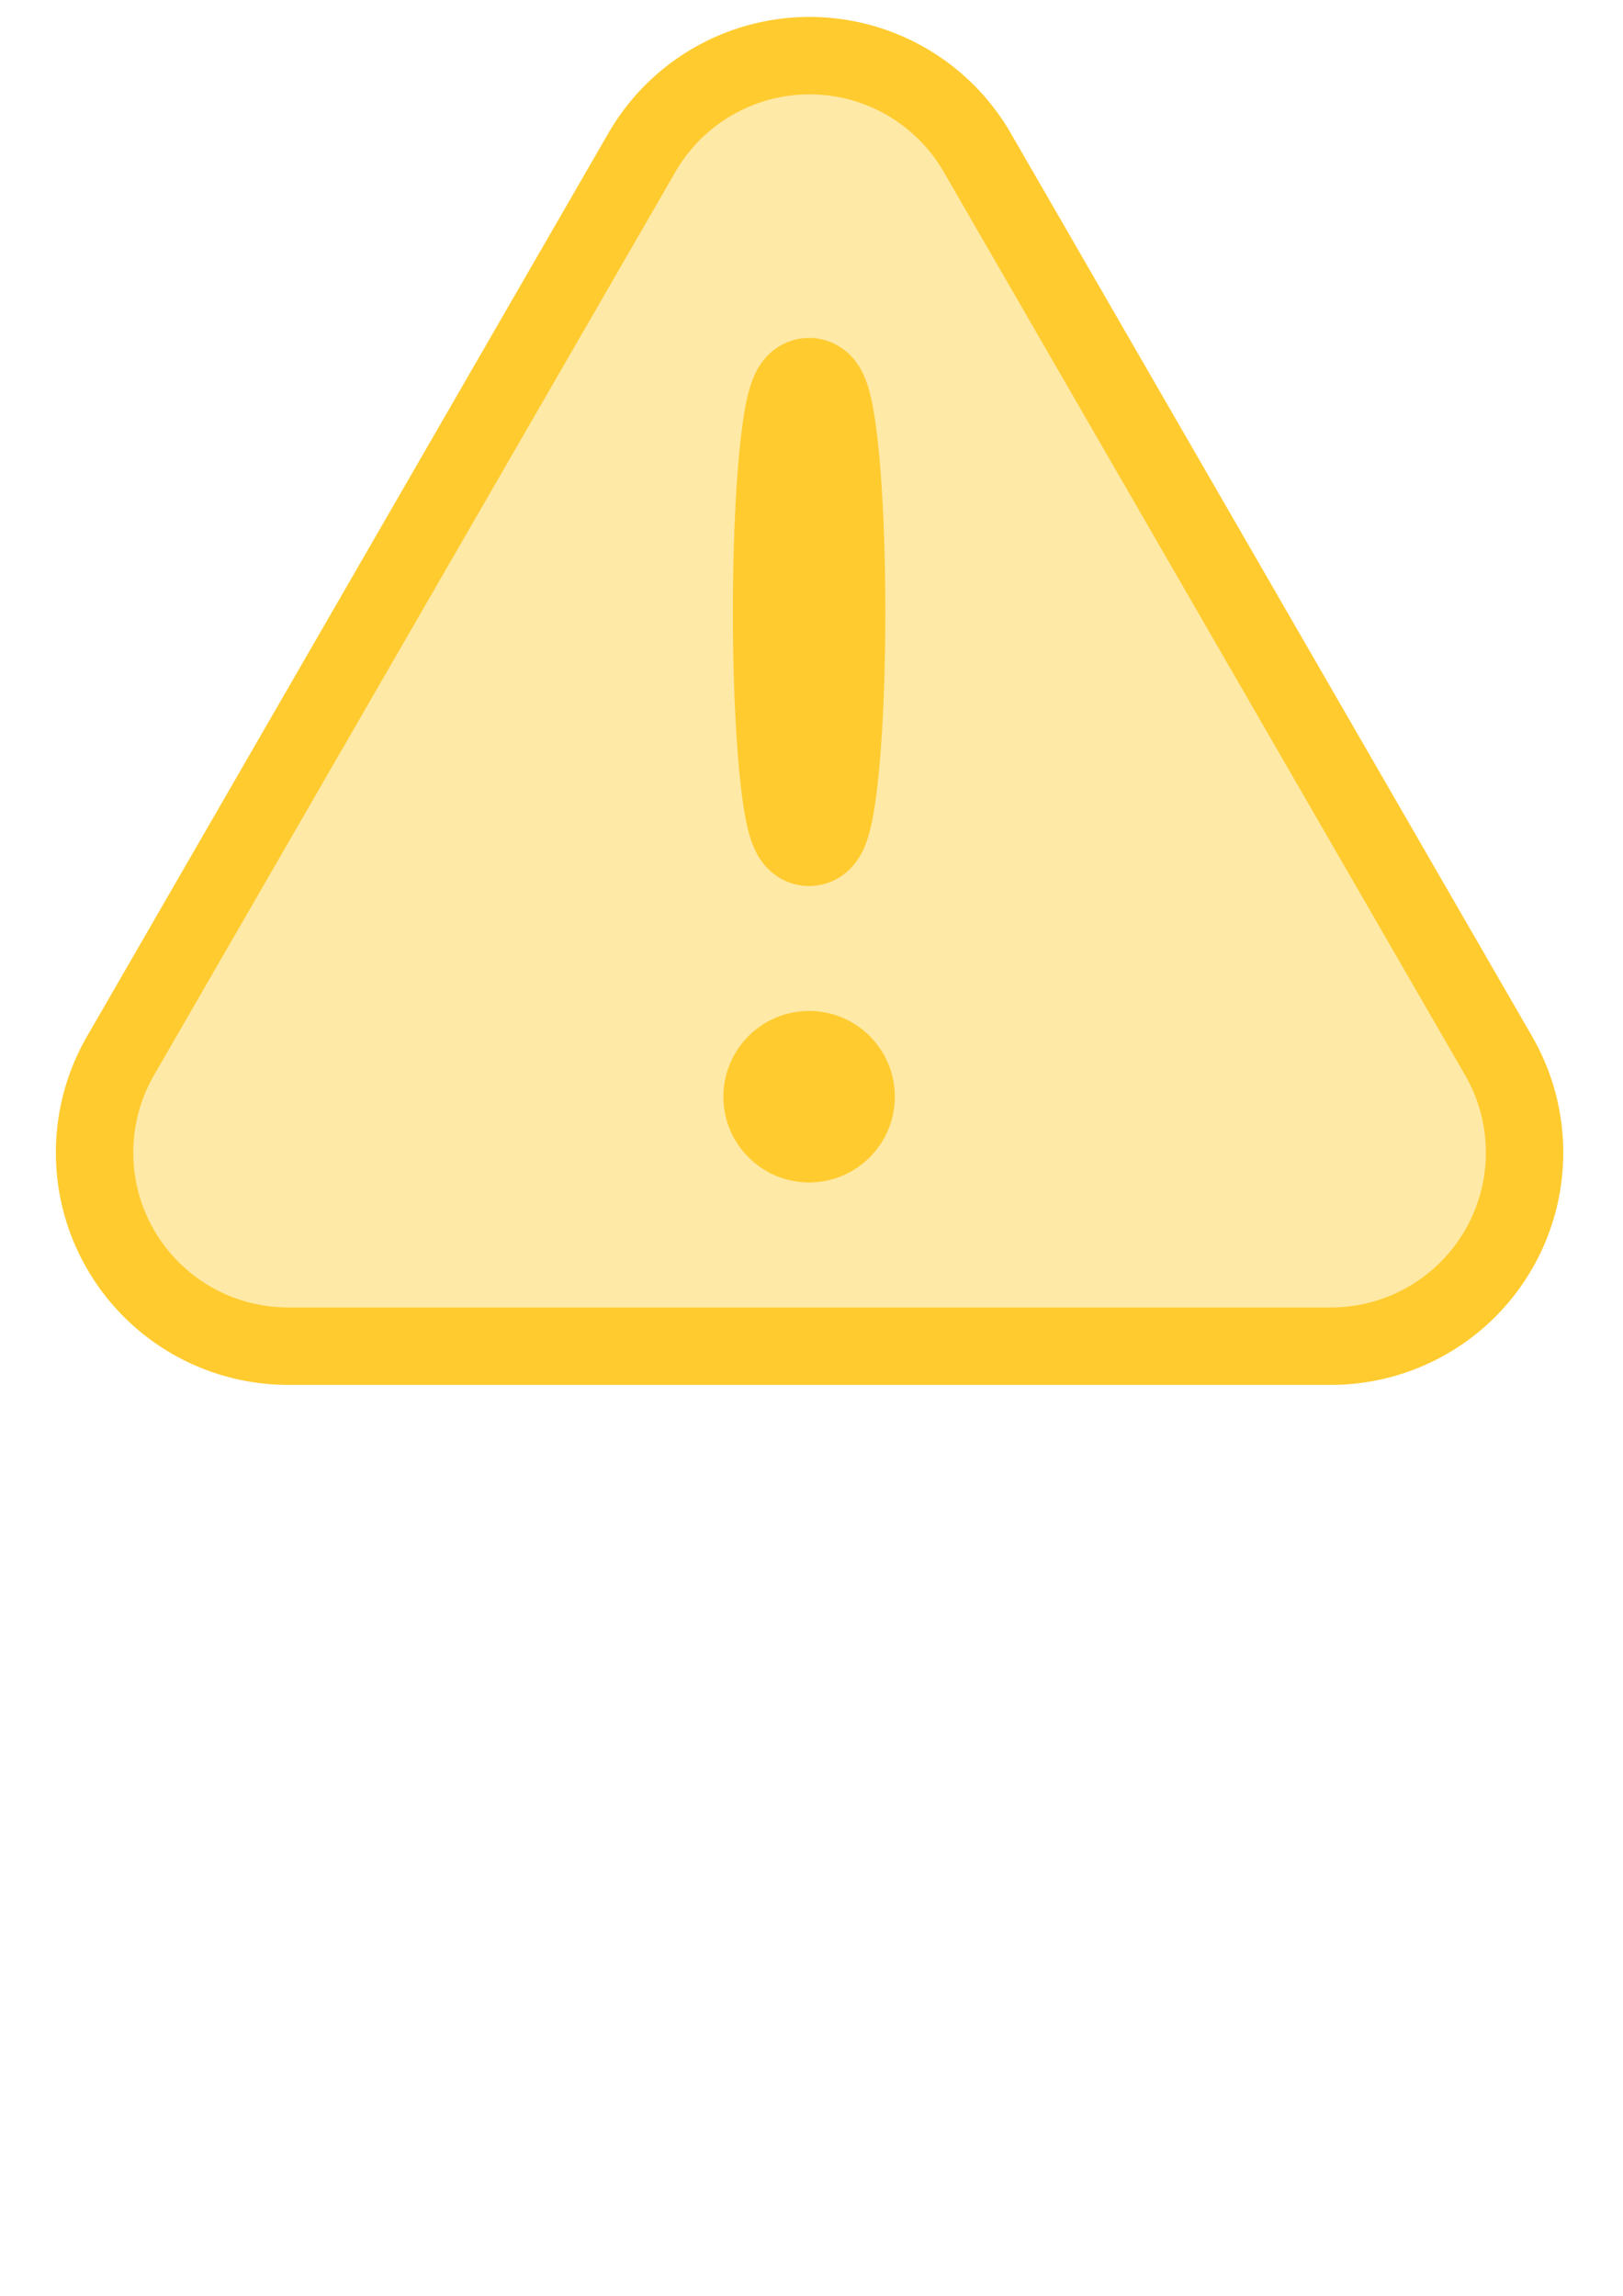 <?xml version="1.0" encoding="UTF-8" standalone="no"?>
<!-- Created with Inkscape (http://www.inkscape.org/) -->

<svg
   width="210mm"
   height="297mm"
   viewBox="0 0 210 297"
   version="1.1"
   id="svg5"
   inkscape:version="1.1 (c68e22c387, 2021-05-23)"
   sodipodi:docname="warning.svg"
   xmlns:inkscape="http://www.inkscape.org/namespaces/inkscape"
   xmlns:sodipodi="http://sodipodi.sourceforge.net/DTD/sodipodi-0.dtd"
   xmlns="http://www.w3.org/2000/svg"
   xmlns:svg="http://www.w3.org/2000/svg">
  <sodipodi:namedview
     id="namedview7"
     pagecolor="#ffffff"
     bordercolor="#666666"
     borderopacity="1.0"
     inkscape:pageshadow="2"
     inkscape:pageopacity="0.0"
     inkscape:pagecheckerboard="0"
     inkscape:document-units="mm"
     showgrid="false"
     inkscape:snap-object-midpoints="true"
     showguides="true"
     inkscape:guide-bbox="true"
     inkscape:zoom="0.33540614"
     inkscape:cx="949.59501"
     inkscape:cy="332.43279"
     inkscape:window-width="1920"
     inkscape:window-height="1001"
     inkscape:window-x="-9"
     inkscape:window-y="-9"
     inkscape:window-maximized="1"
     inkscape:current-layer="layer1" />
  <defs
     id="defs2" />
  <g
     inkscape:label="Layer 1"
     inkscape:groupmode="layer"
     id="layer1">
    <g
       id="path55"
       inkscape:transform-center-y="-19.448061"
       transform="matrix(0.265,0,0,0.265,43.849,29.785)">
      <path
         id="path1011"
         style="color:#000000;fill:#ffe9a6;fill-rule:evenodd;stroke:#ffcb2f;stroke-width:37.795;stroke-linejoin:round;stroke-miterlimit:4;stroke-dasharray:none;stroke-opacity:1"
         d="m 229.814,-85.229 a 94.498,94.498 0 0 0 -81.828,47.234 L -106.641,403.033 a 94.498,94.498 0 0 0 81.828,141.732 H 484.441 A 94.498,94.498 0 0 0 566.271,403.033 L 311.644,-37.995 a 94.498,94.498 0 0 0 -81.83,-47.234 z" />
    </g>
    <g
       id="g8421"
       transform="matrix(0.768,0,0,0.768,24.316,21.766)"
       style="stroke:#ffcb2f;stroke-width:18.579;stroke-miterlimit:4;stroke-dasharray:none;stroke-opacity:1;fill:#ffcb2f;fill-opacity:1">
      <ellipse
         style="fill:#ffcb2f;stroke:#ffcb2f;stroke-width:18.579;stroke-linejoin:round;stroke-miterlimit:4;stroke-dasharray:none;stroke-opacity:1;fill-opacity:1"
         id="path8231"
         cx="104.654"
         cy="74.743"
         rx="3.55"
         ry="36.878" />
      <circle
         style="fill:#ffcb2f;stroke:#ffcb2f;stroke-width:18.579;stroke-linejoin:round;stroke-miterlimit:4;stroke-dasharray:none;stroke-opacity:1;fill-opacity:1"
         id="path8337"
         cx="104.654"
         cy="156.393"
         r="5.16" />
    </g>
  </g>
</svg>
